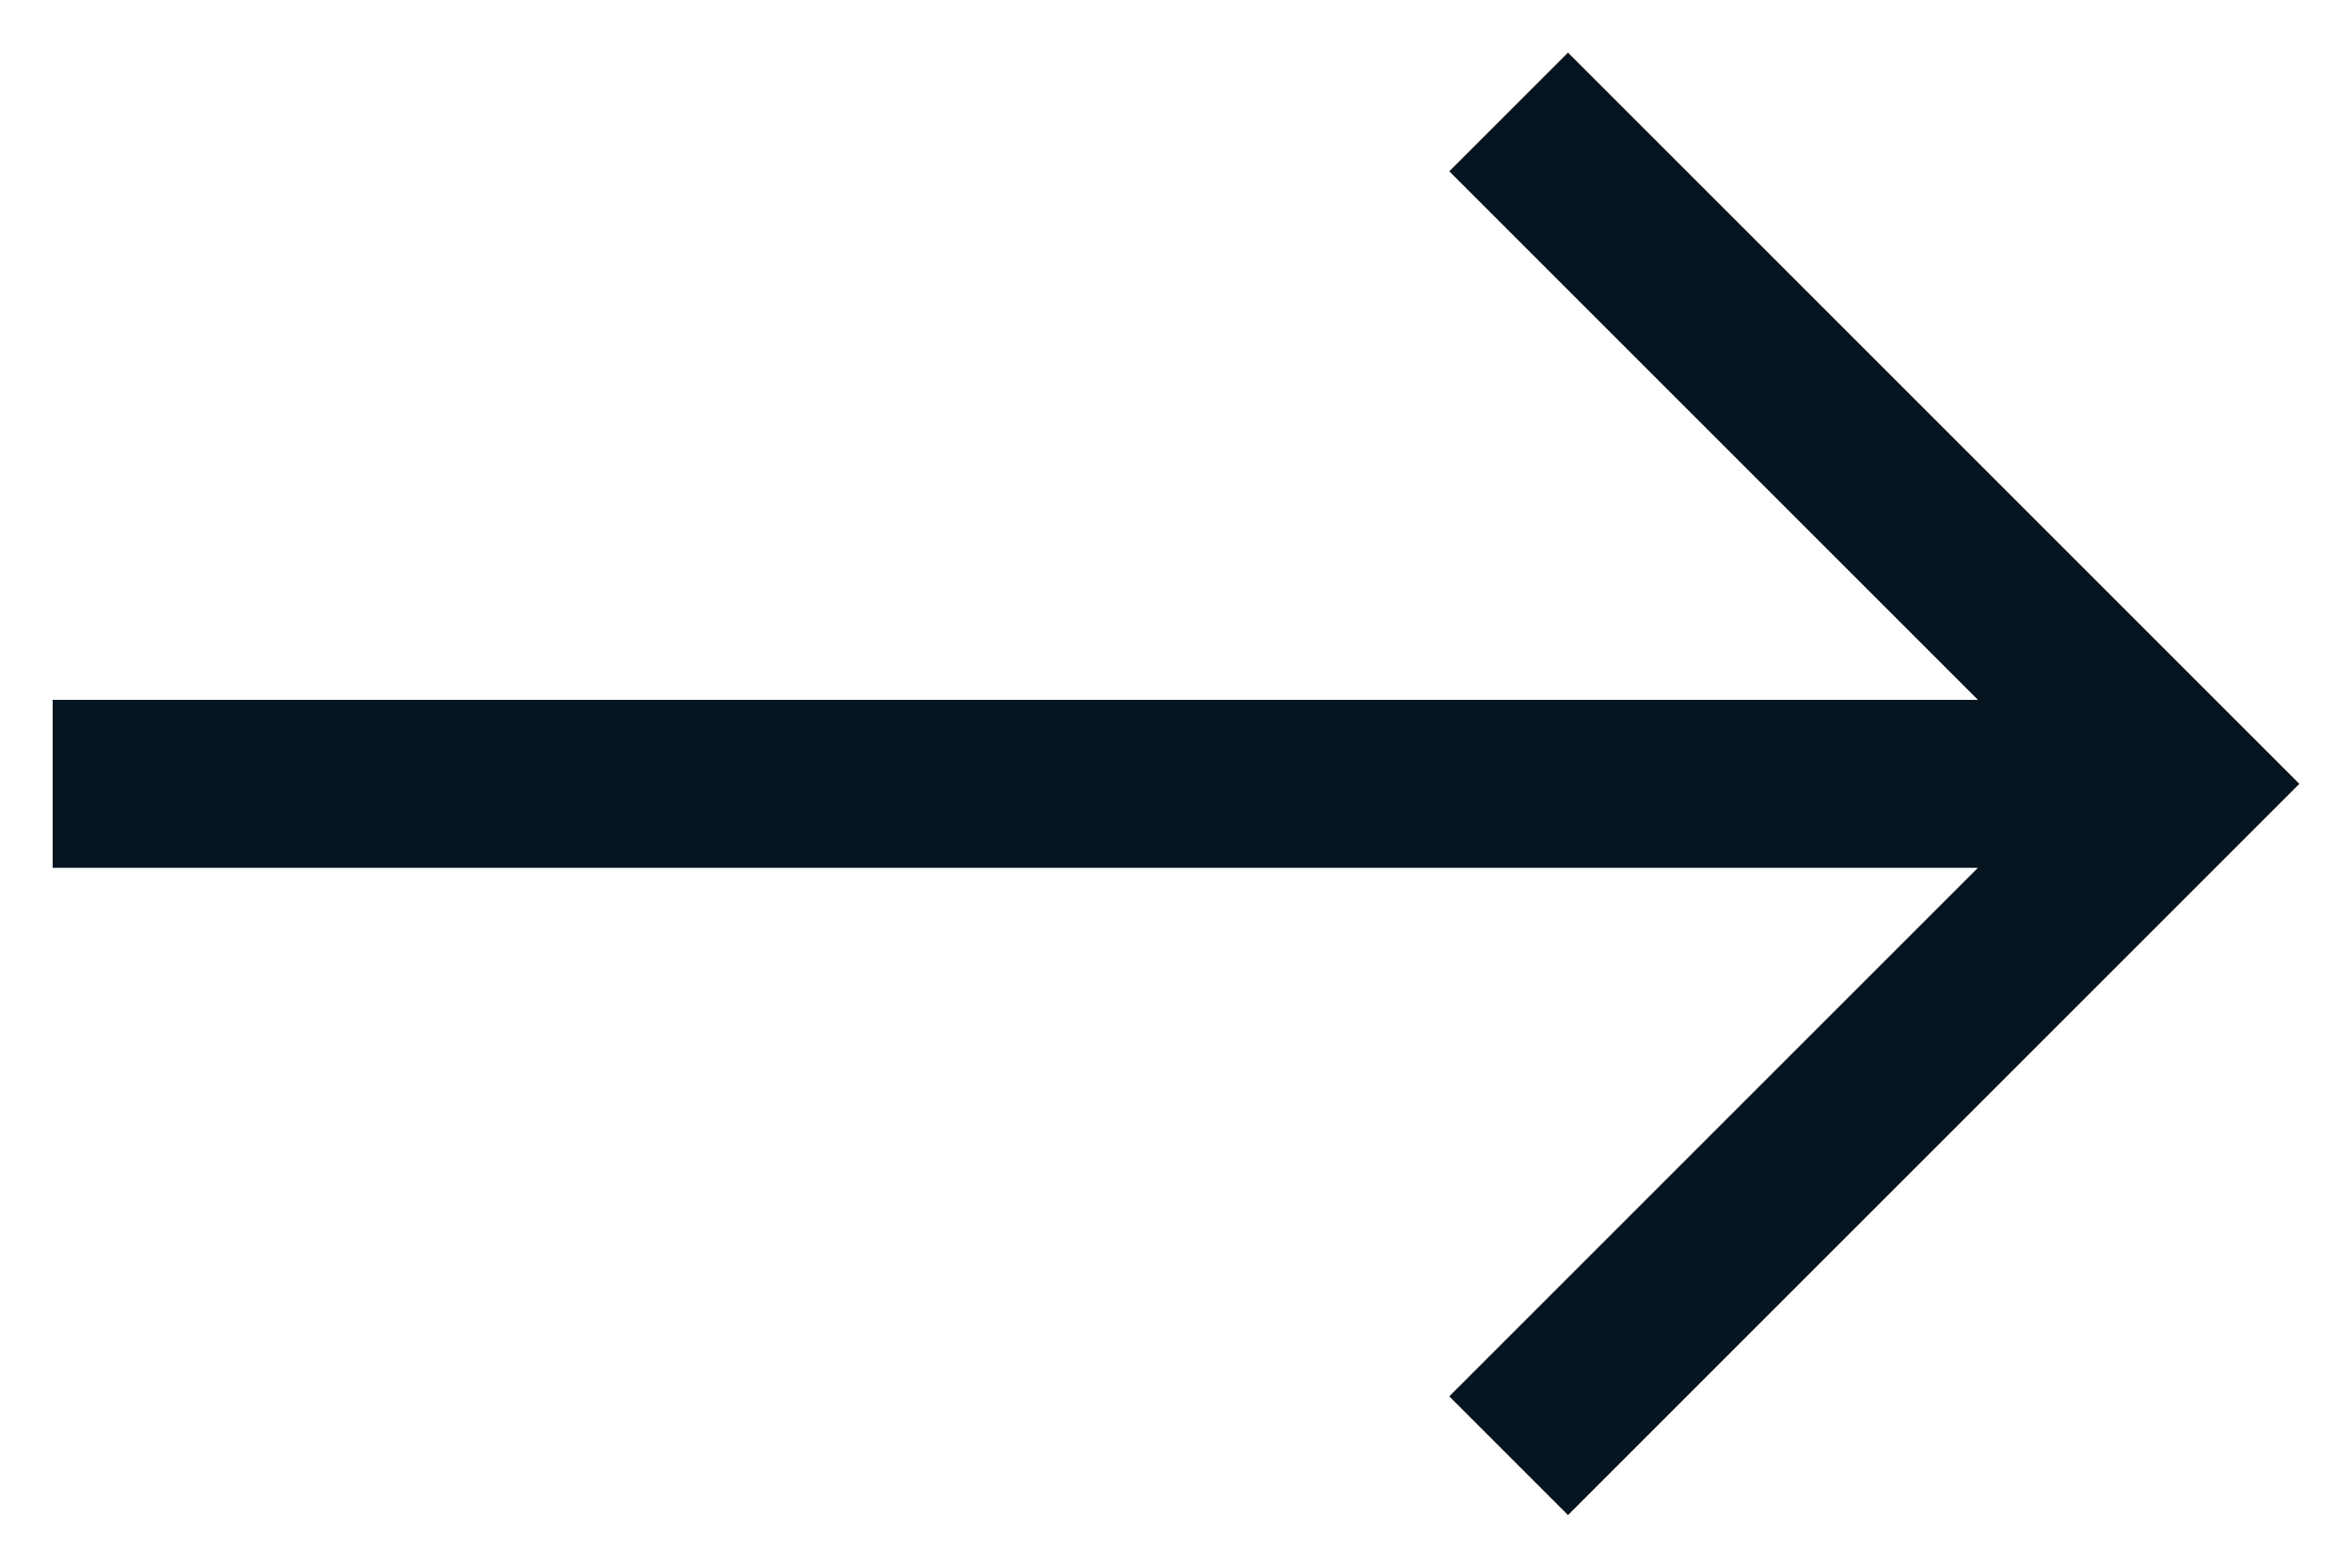 <svg width="21" height="14" viewBox="0 0 21 14" fill="none" xmlns="http://www.w3.org/2000/svg">
<path d="M14 13.53L12.94 12.47L17.66 7.75H0.47V6.25H17.66L12.94 1.53L14 0.47L20.53 7L14 13.53Z" fill="#05141F"/>
</svg>
